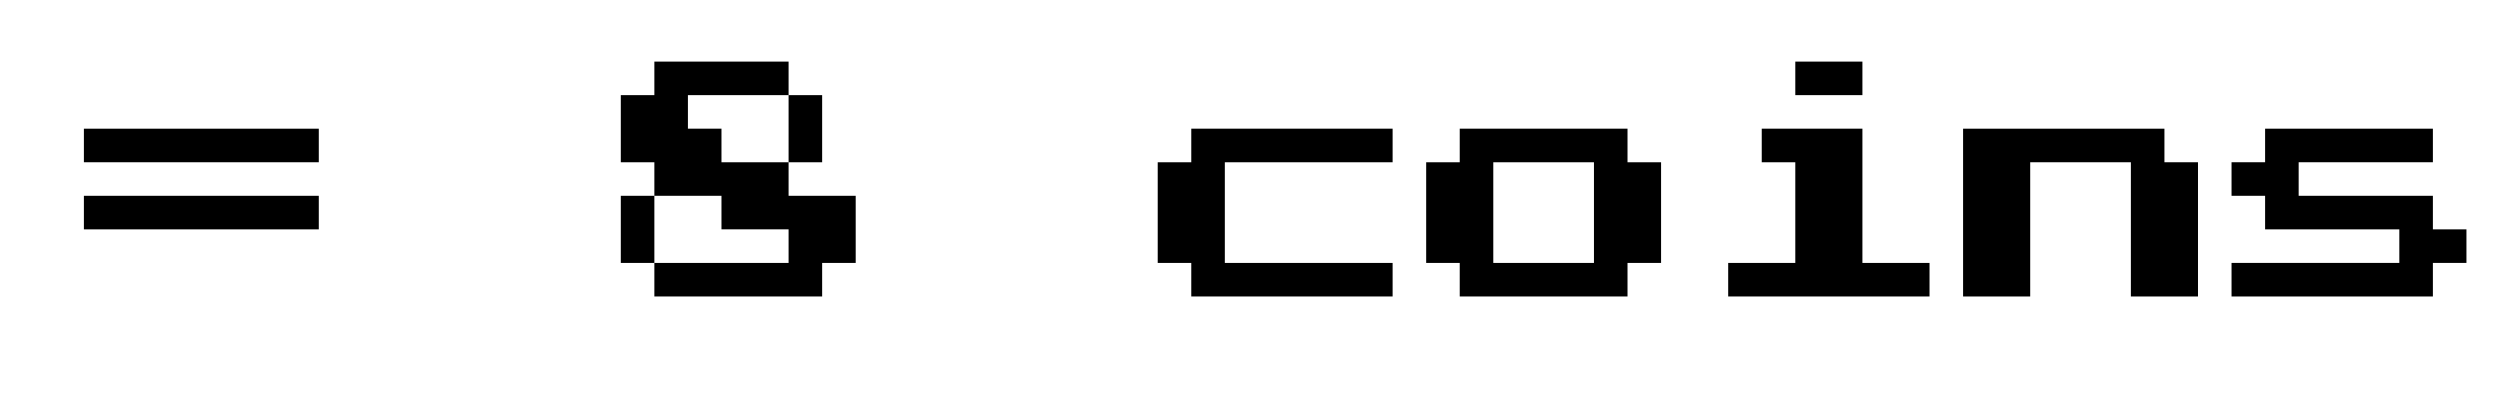 <svg id="Layer_1" data-name="Layer 1" xmlns="http://www.w3.org/2000/svg" width="149" height="24" viewBox="0 0 149 24">
  <title>price_8</title>
  <g>
    <path d="M5,9.67v-2H19v2Zm0,4v-2H19v2Z"/>
    <path d="M39,17.67v-2H37v-4h2v-2H37v-4h2v-2h8v2h2v4H47v2h4v4H49v2Zm0-2h8v-2H43v-2H39Zm4-6h4v-4H41v2h2Z"/>
    <path d="M71,17.67v-2H69v-6h2v-2H83v2H73v6H83v2Z"/>
    <path d="M87,17.67v-2H85v-6h2v-2H97v2h2v6H97v2Zm2-2h6v-6H89Z"/>
    <path d="M103,17.67v-2h4v-6h-2v-2h6v8h4v2Zm4-12v-2h4v2Z"/>
    <path d="M117,17.67v-10h12v2h2v8h-4v-8h-6v8Z"/>
    <path d="M133,17.67v-2h10v-2h-8v-2h-2v-2h2v-2h10v2h-8v2h8v2h2v2h-2v2Z"/>
  </g>
</svg>
